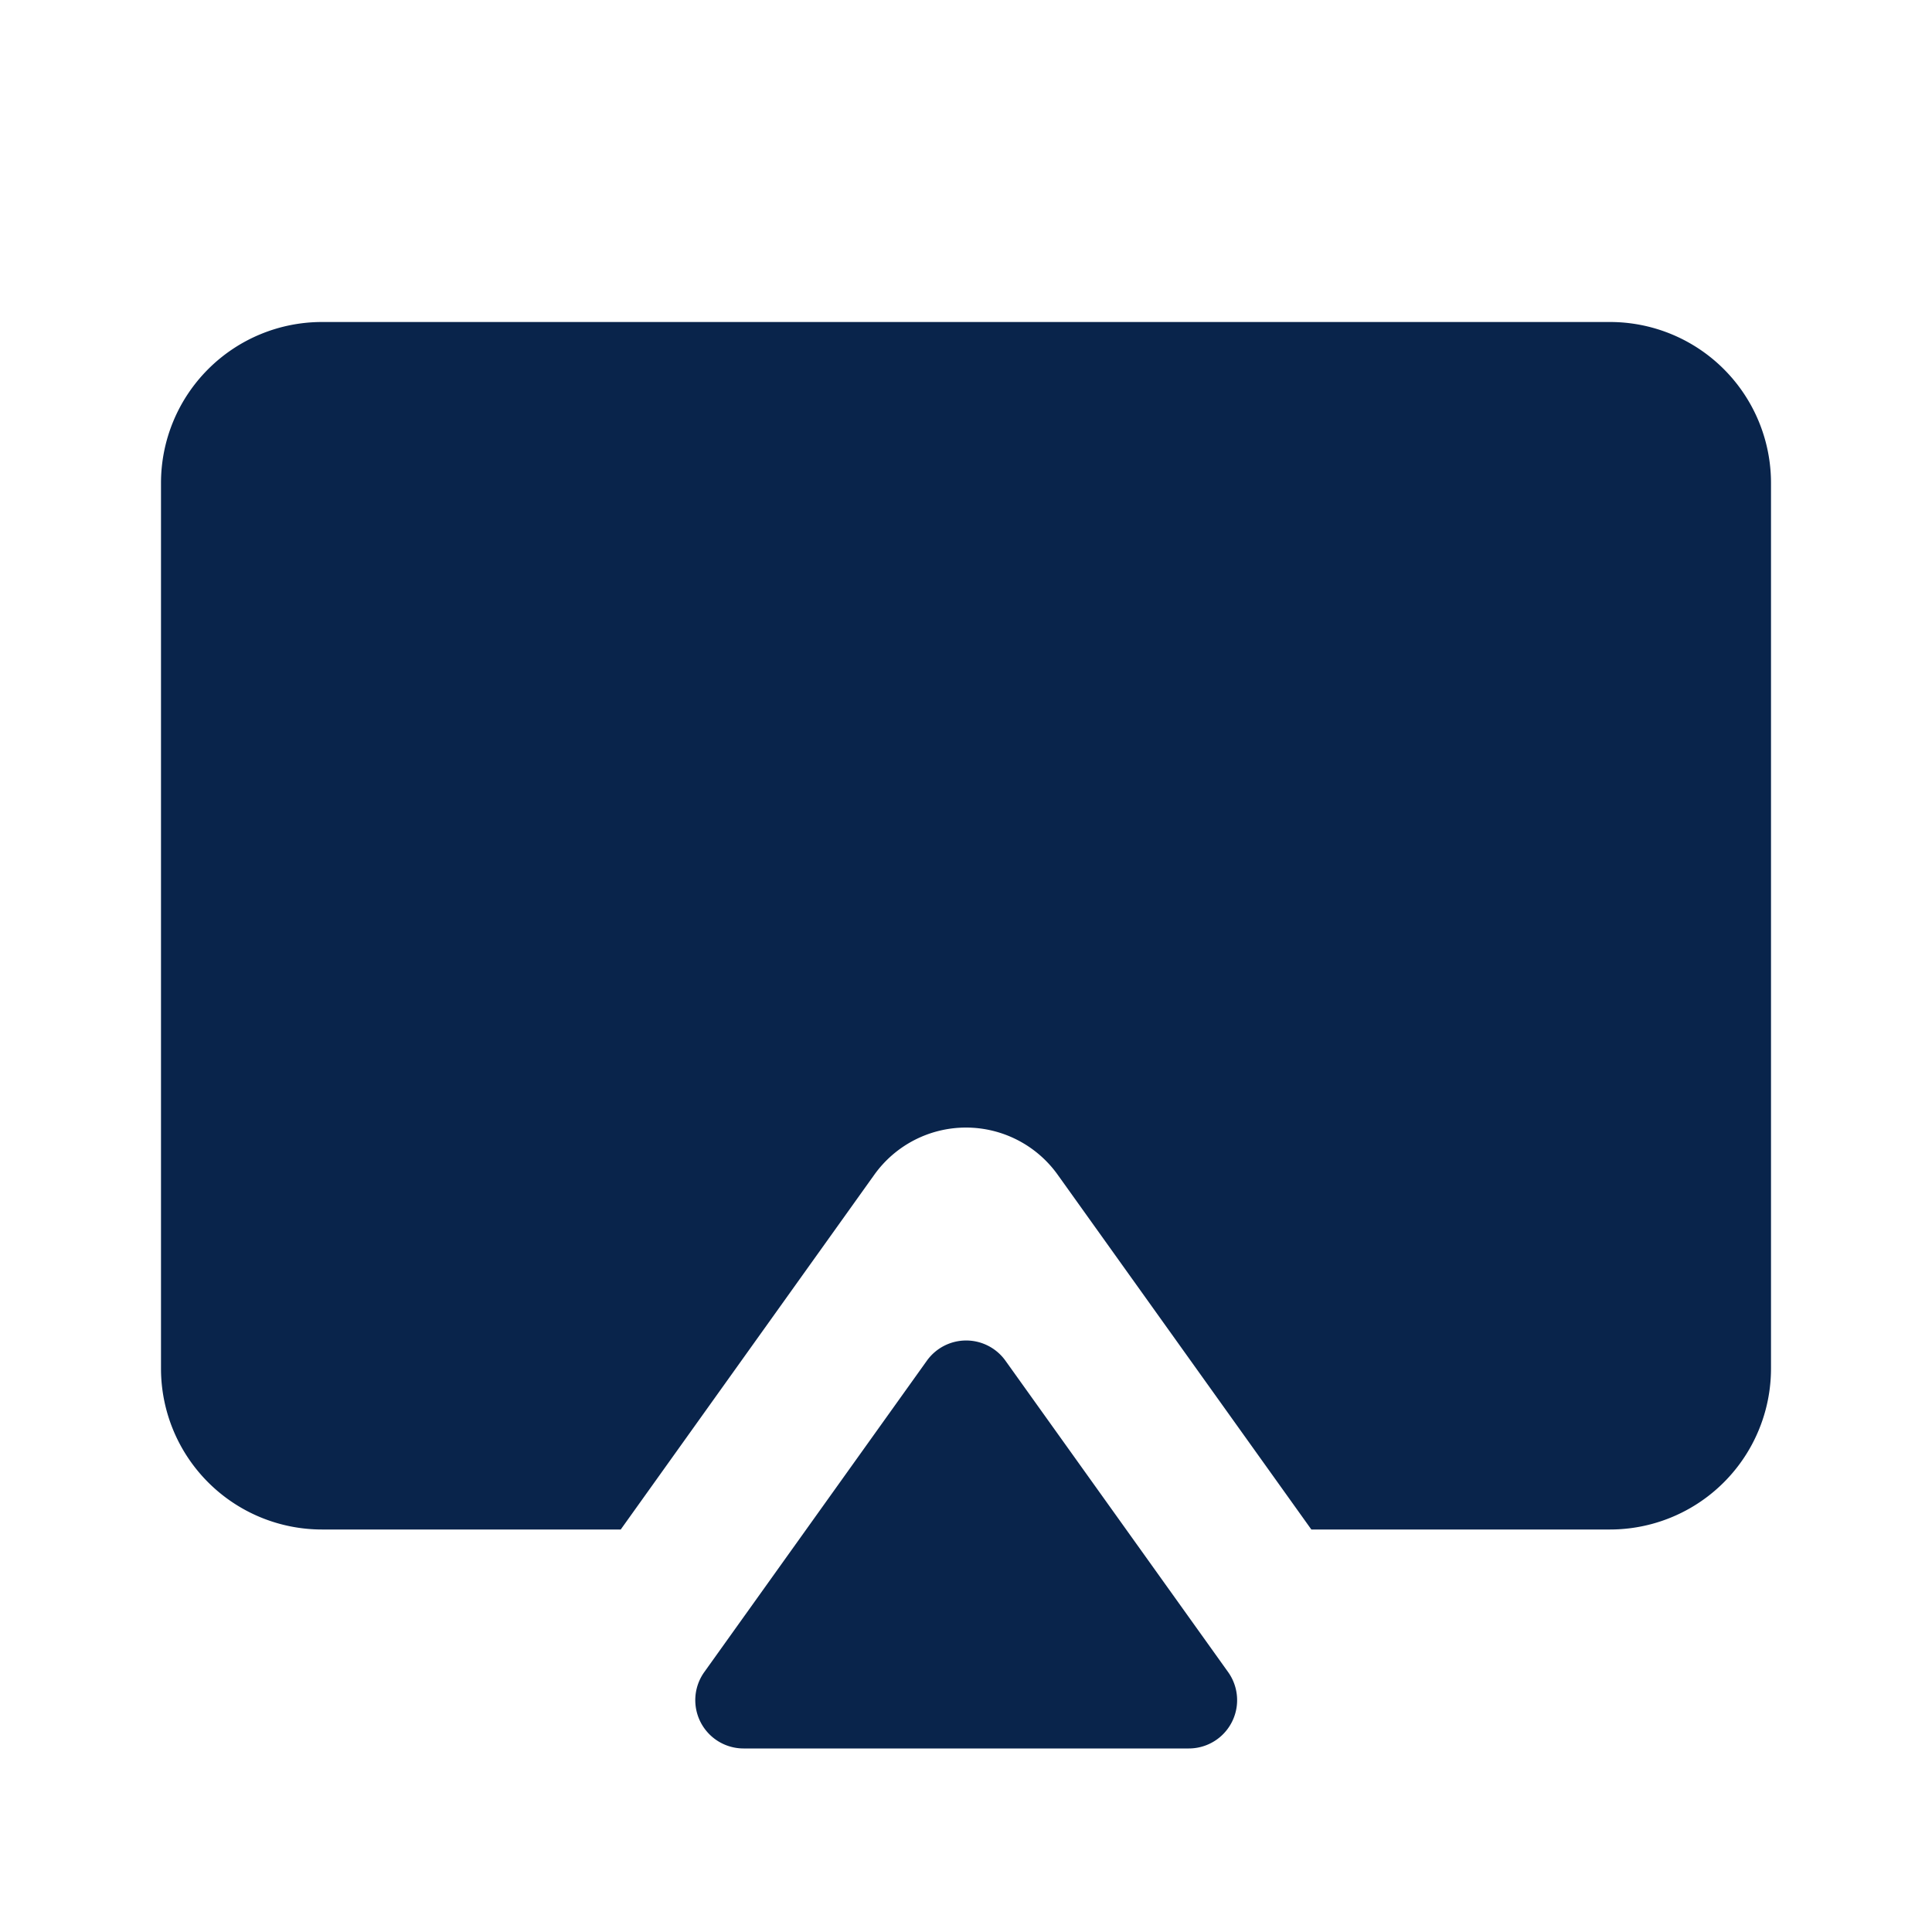<svg xmlns="http://www.w3.org/2000/svg" width="24" height="24"><g fill="none"><path fill="#09244B" d="M11.514 16.903a.6.6 0 0 1 .976 0l2.766 3.868a.6.6 0 0 1-.488.949H9.237a.6.6 0 0 1-.488-.949ZM20 4a2 2 0 0 1 2 2v11a2 2 0 0 1-2 2h-3.71l-3.151-4.407a1.4 1.4 0 0 0-2.278 0L7.711 19H4a2 2 0 0 1-2-2V6a2 2 0 0 1 2-2z"/></g></svg>